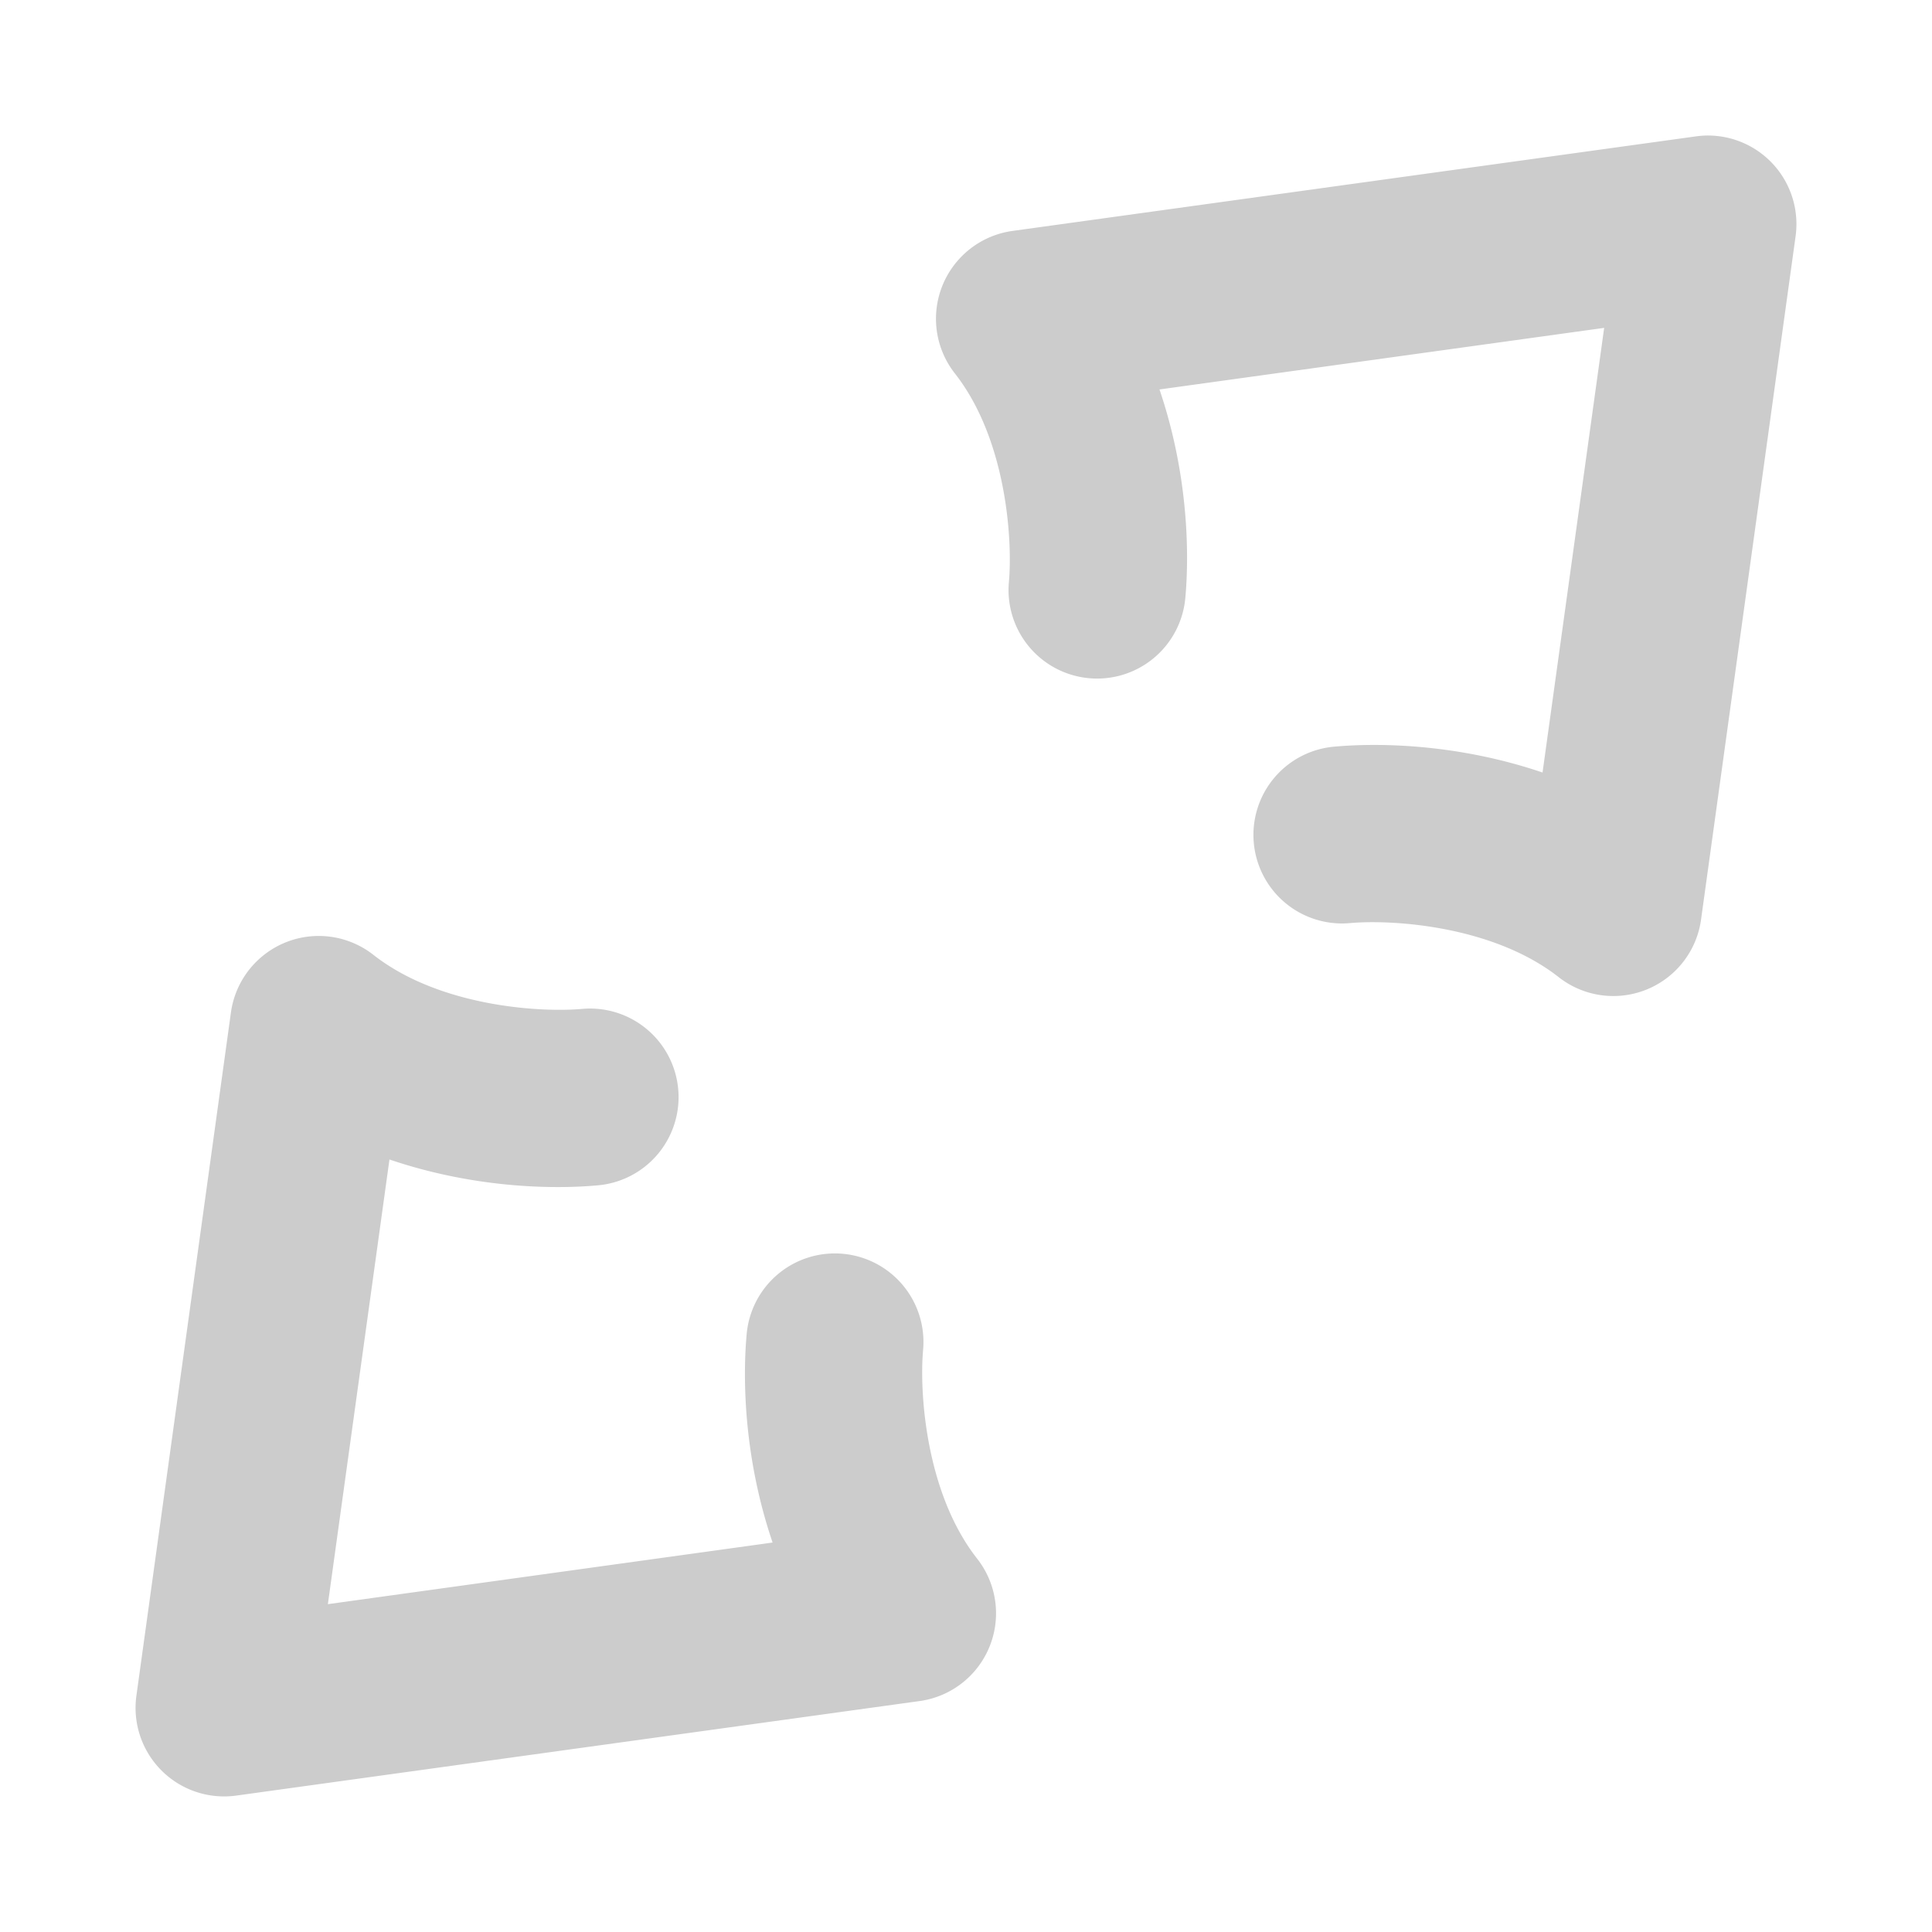 <svg xmlns="http://www.w3.org/2000/svg" width="48" height="48">
	<path d="M 42.449 3.367 A 2.2 2.2 0 0 0 42.129 3.389 L 25.15 5.738 A 2.2 2.2 0 0 0 23.848 6.416 A 2.2 2.2 0 0 0 23.723 9.277 C 25.014 10.923 25.159 13.436 25.066 14.459 A 2.2 2.2 0 0 0 27.061 16.85 A 2.2 2.2 0 0 0 29.449 14.855 C 29.557 13.669 29.503 11.724 28.807 9.676 L 39.855 8.146 L 38.324 19.193 C 36.275 18.497 34.33 18.443 33.143 18.551 A 2.2 2.2 0 0 0 31.15 20.938 A 2.2 2.2 0 0 0 33.539 22.934 C 34.562 22.841 37.079 22.986 38.725 24.277 A 2.2 2.2 0 0 0 42.262 22.848 L 44.611 5.869 A 2.2 2.2 0 0 0 42.449 3.367 z M 7.887 23.254 A 2.2 2.2 0 0 0 6.328 23.934 A 2.2 2.2 0 0 0 5.738 25.15 L 3.389 42.129 A 2.2 2.2 0 0 0 5.869 44.611 L 22.85 42.262 A 2.2 2.2 0 0 0 24.277 38.725 C 22.986 37.079 22.841 34.562 22.934 33.539 A 2.2 2.2 0 0 0 20.939 31.15 A 2.2 2.2 0 0 0 18.551 33.143 C 18.443 34.33 18.498 36.275 19.195 38.324 L 8.146 39.855 L 9.676 28.807 C 11.724 29.503 13.671 29.557 14.857 29.449 A 2.2 2.2 0 0 0 16.85 27.061 A 2.2 2.2 0 0 0 14.461 25.066 C 13.438 25.159 10.923 25.014 9.277 23.723 A 2.2 2.2 0 0 0 7.887 23.254 z " fill="#cccccc"/>
</svg>
